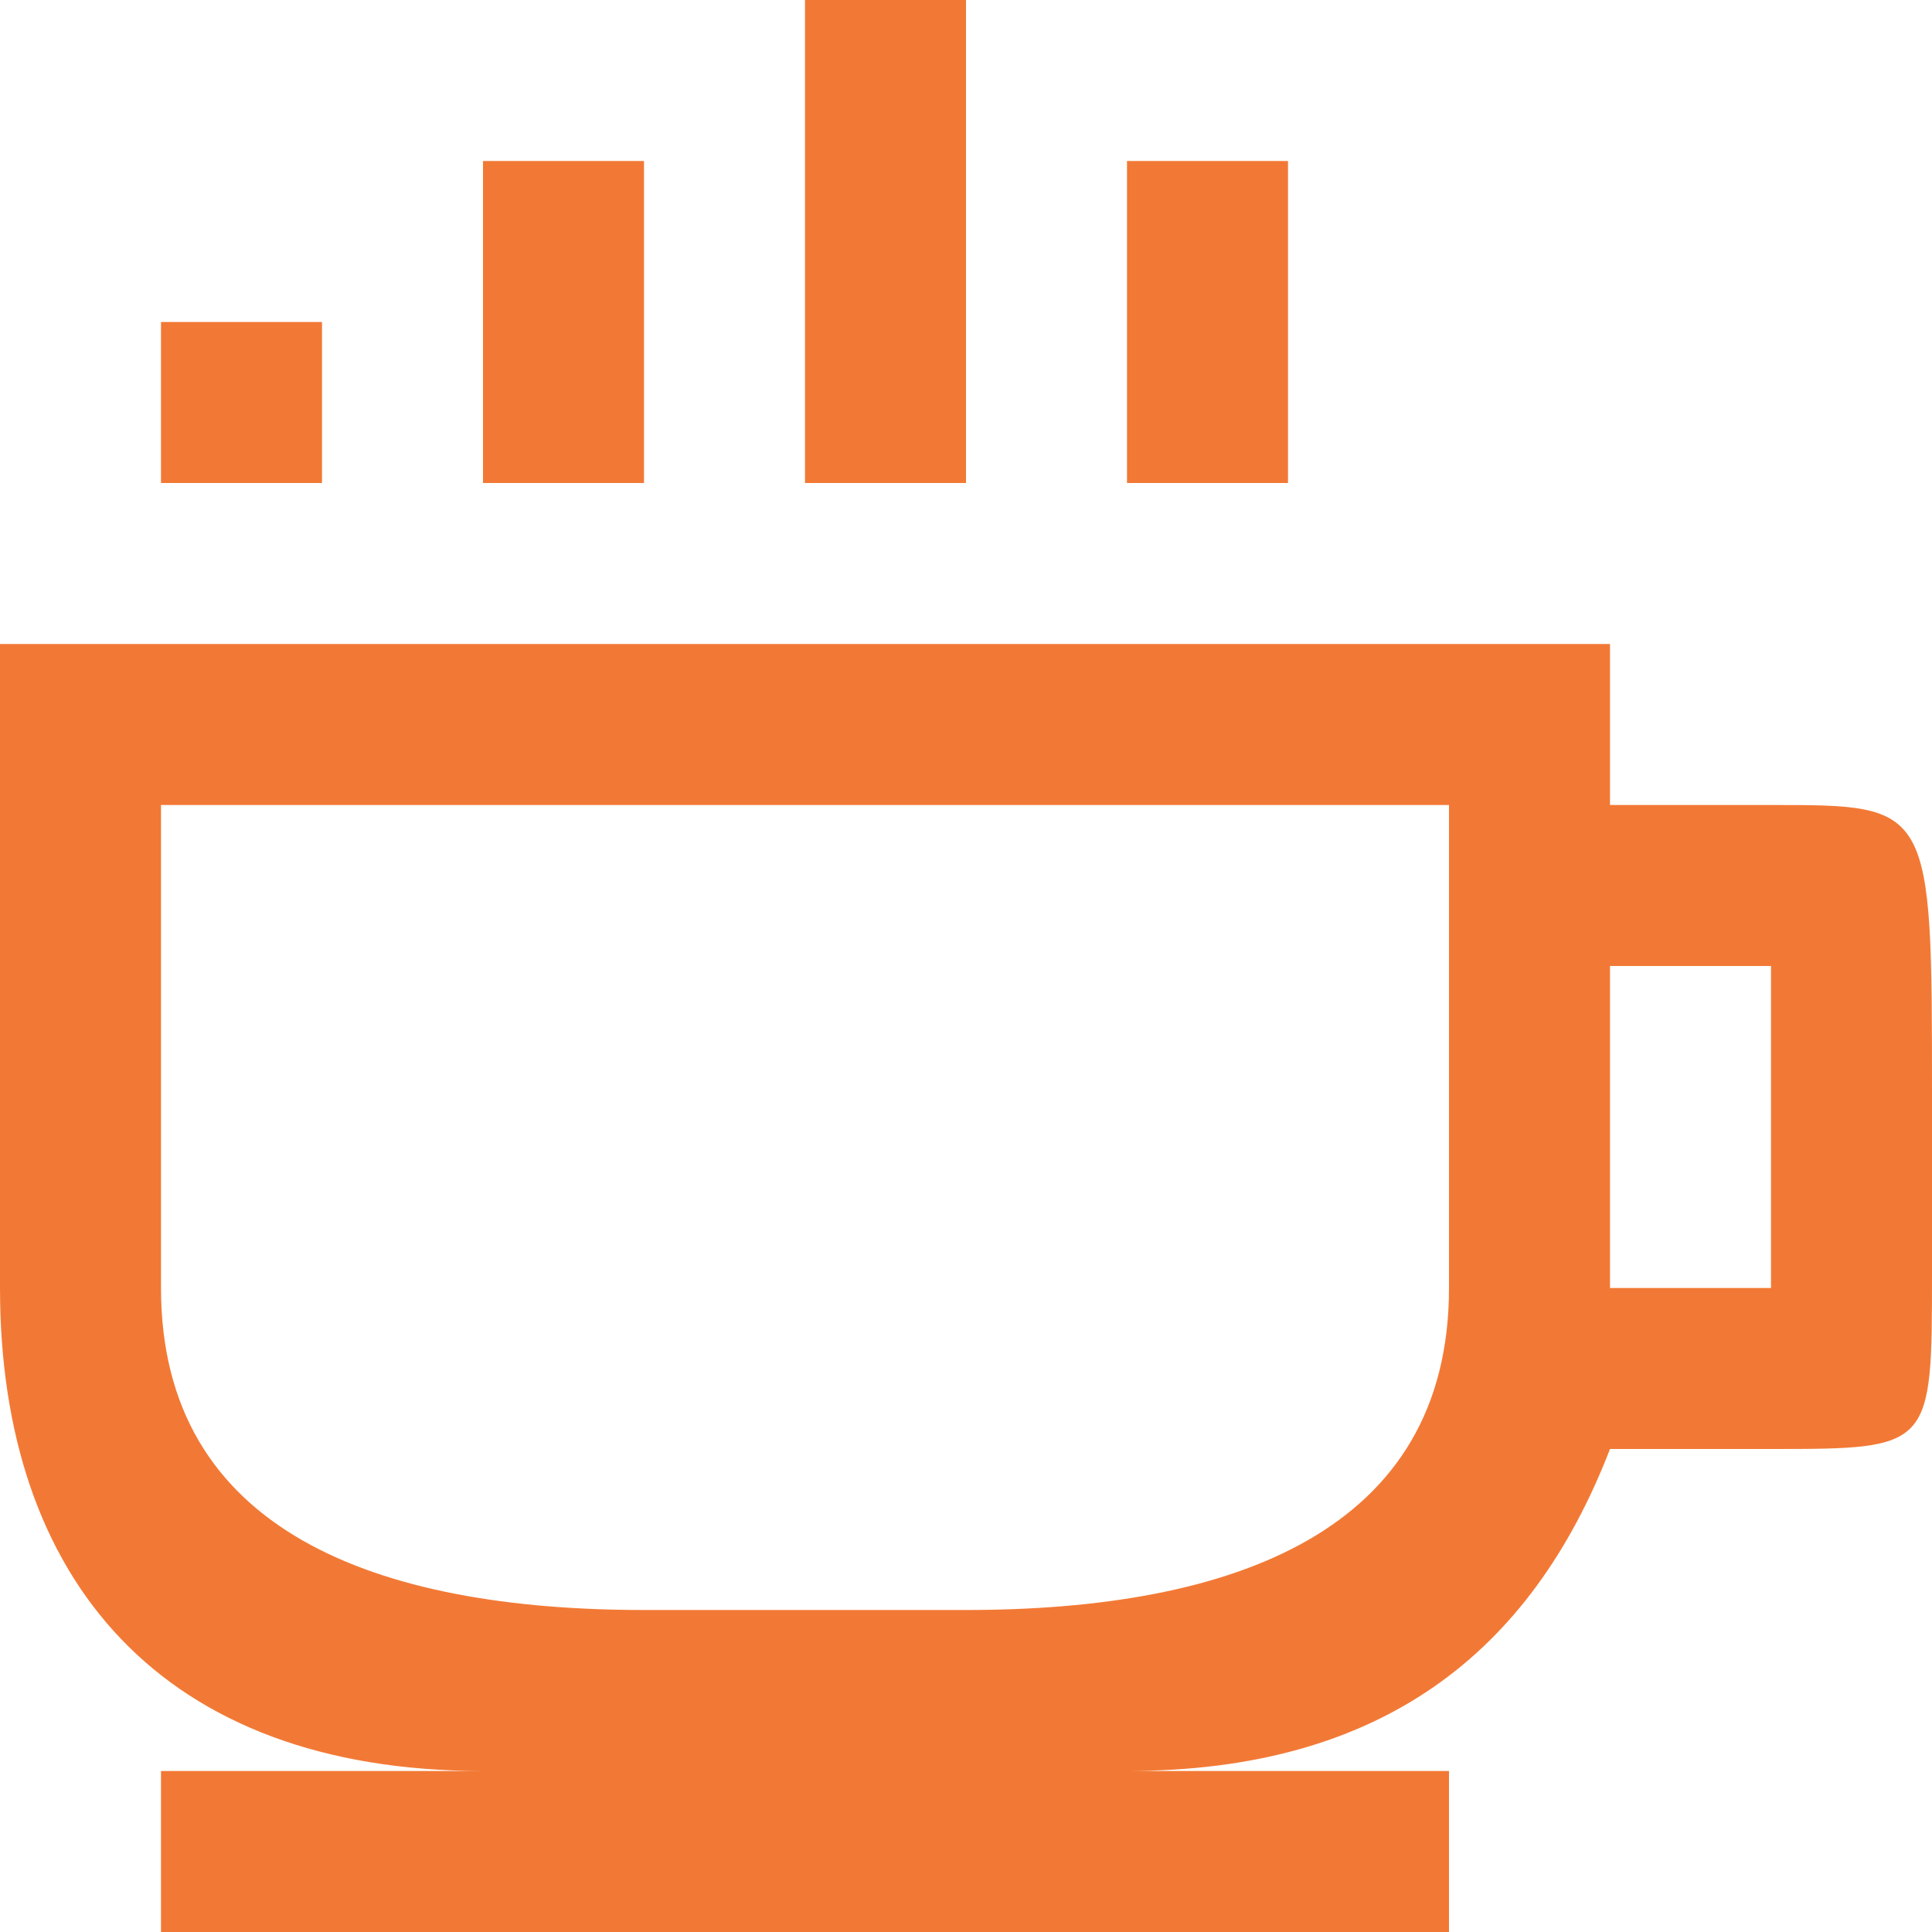 <?xml version="1.0" encoding="UTF-8"?>
<svg xmlns="http://www.w3.org/2000/svg" xmlns:xlink="http://www.w3.org/1999/xlink" width="12pt" height="12pt" viewBox="0 0 12 12" version="1.1">
<g id="surface1">
<path style=" stroke:none;fill-rule:nonzero;fill:rgb(94.902%,47.451%,20.784%);fill-opacity:1;" d="M 5 0 L 5 3 L 6 3 L 6 0 Z M 3 1 L 3 3 L 4 3 L 4 1 Z M 7 1 L 7 3 L 8 3 L 8 1 Z M 1 2 L 1 3 L 2 3 L 2 2 Z M 0 4 L 0 8 C 0 9.812 1.004 11 3 11 L 1 11 L 1 12 L 9 12 L 9 11 L 7 11 C 8.574 11 9.508 10.273 10 9 L 11 9 C 12 9 12 8.996 12 7.906 L 12 6.812 C 12 4.996 12 5 11 5 L 10 5 L 10 4 Z M 1 5 L 9 5 L 9 8 C 9 9.512 7.66 10 6 10 L 4 10 C 2.34 10 1 9.512 1 8 Z M 10 6 L 11 6 L 11 8 L 10 8 Z M 10 6 "/>
</g>
</svg>
